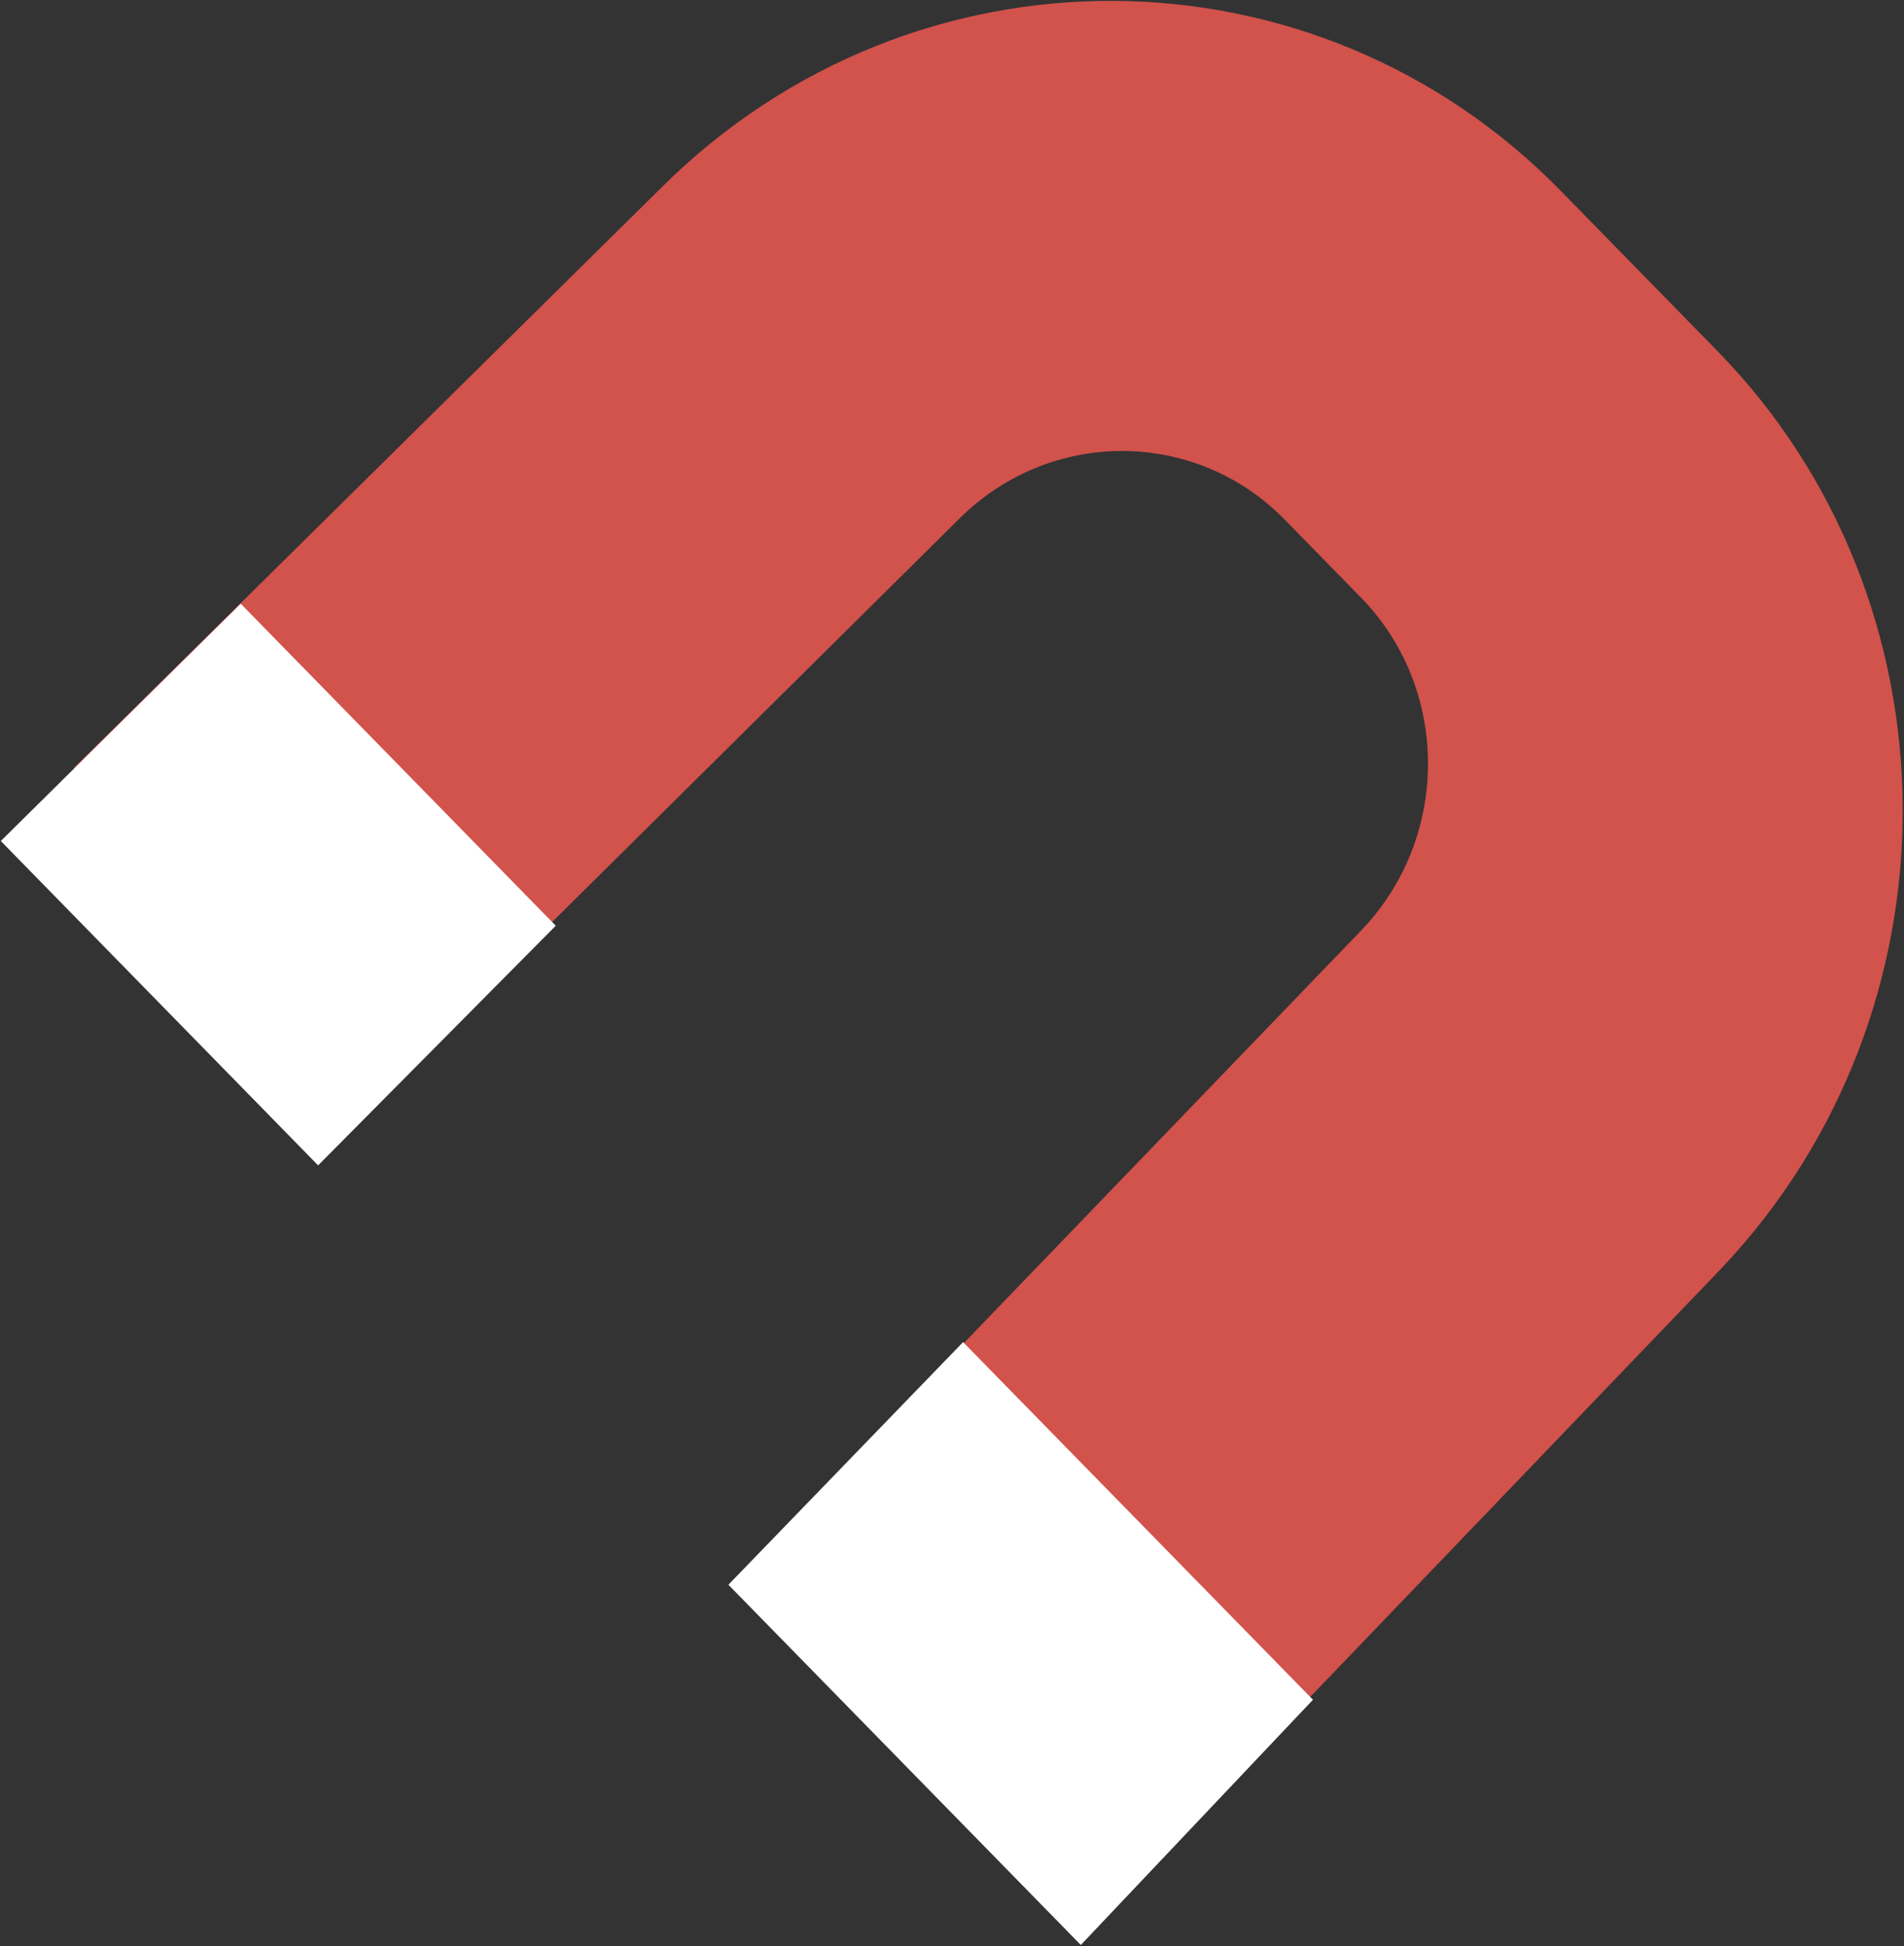 <?xml version="1.0" standalone="no"?><!-- Generator: Adobe Fireworks CS6, Export SVG Extension by Aaron Beall (http://fireworks.abeall.com) . Version: 0.6.1  --><!DOCTYPE svg PUBLIC "-//W3C//DTD SVG 1.1//EN" "http://www.w3.org/Graphics/SVG/1.1/DTD/svg11.dtd"><svg id="Untitled-Page%201" viewBox="0 0 857 876" style="background-color:#ffffff00" version="1.1"	xmlns="http://www.w3.org/2000/svg" xmlns:xlink="http://www.w3.org/1999/xlink" xml:space="preserve"	x="0px" y="0px" width="857px" height="876px"><rect x="0" y="0" width="857" height="876" fill="#333333" stroke="none"/>	<g id="Magnet">		<path d="M 702.396 85.788 C 592.096 -26.955 411.877 -28.523 298.285 83.838 L 33.175 345.714 L 196 467 L 431.286 233.951 C 472.26 192.633 537.976 192.705 578.287 233.902 L 612.524 268.899 C 652.83 310.098 652.866 377.238 612.402 419.075 L 416 623 L 554 801 L 774.79 570.882 C 884.715 454.78 883.18 270.574 772.88 157.833 L 702.396 85.788 Z" fill="#d2524c"/>		<path d="M 433.492 604.05 L 327.855 713.261 L 486.48 875.394 L 590.978 765.021 L 433.492 604.05 ZM 108.348 271.715 L 0.364 378.525 L 143.189 524.51 L 250.151 416.651 L 108.348 271.715 Z" fill="#ffffff"/>	</g></svg>